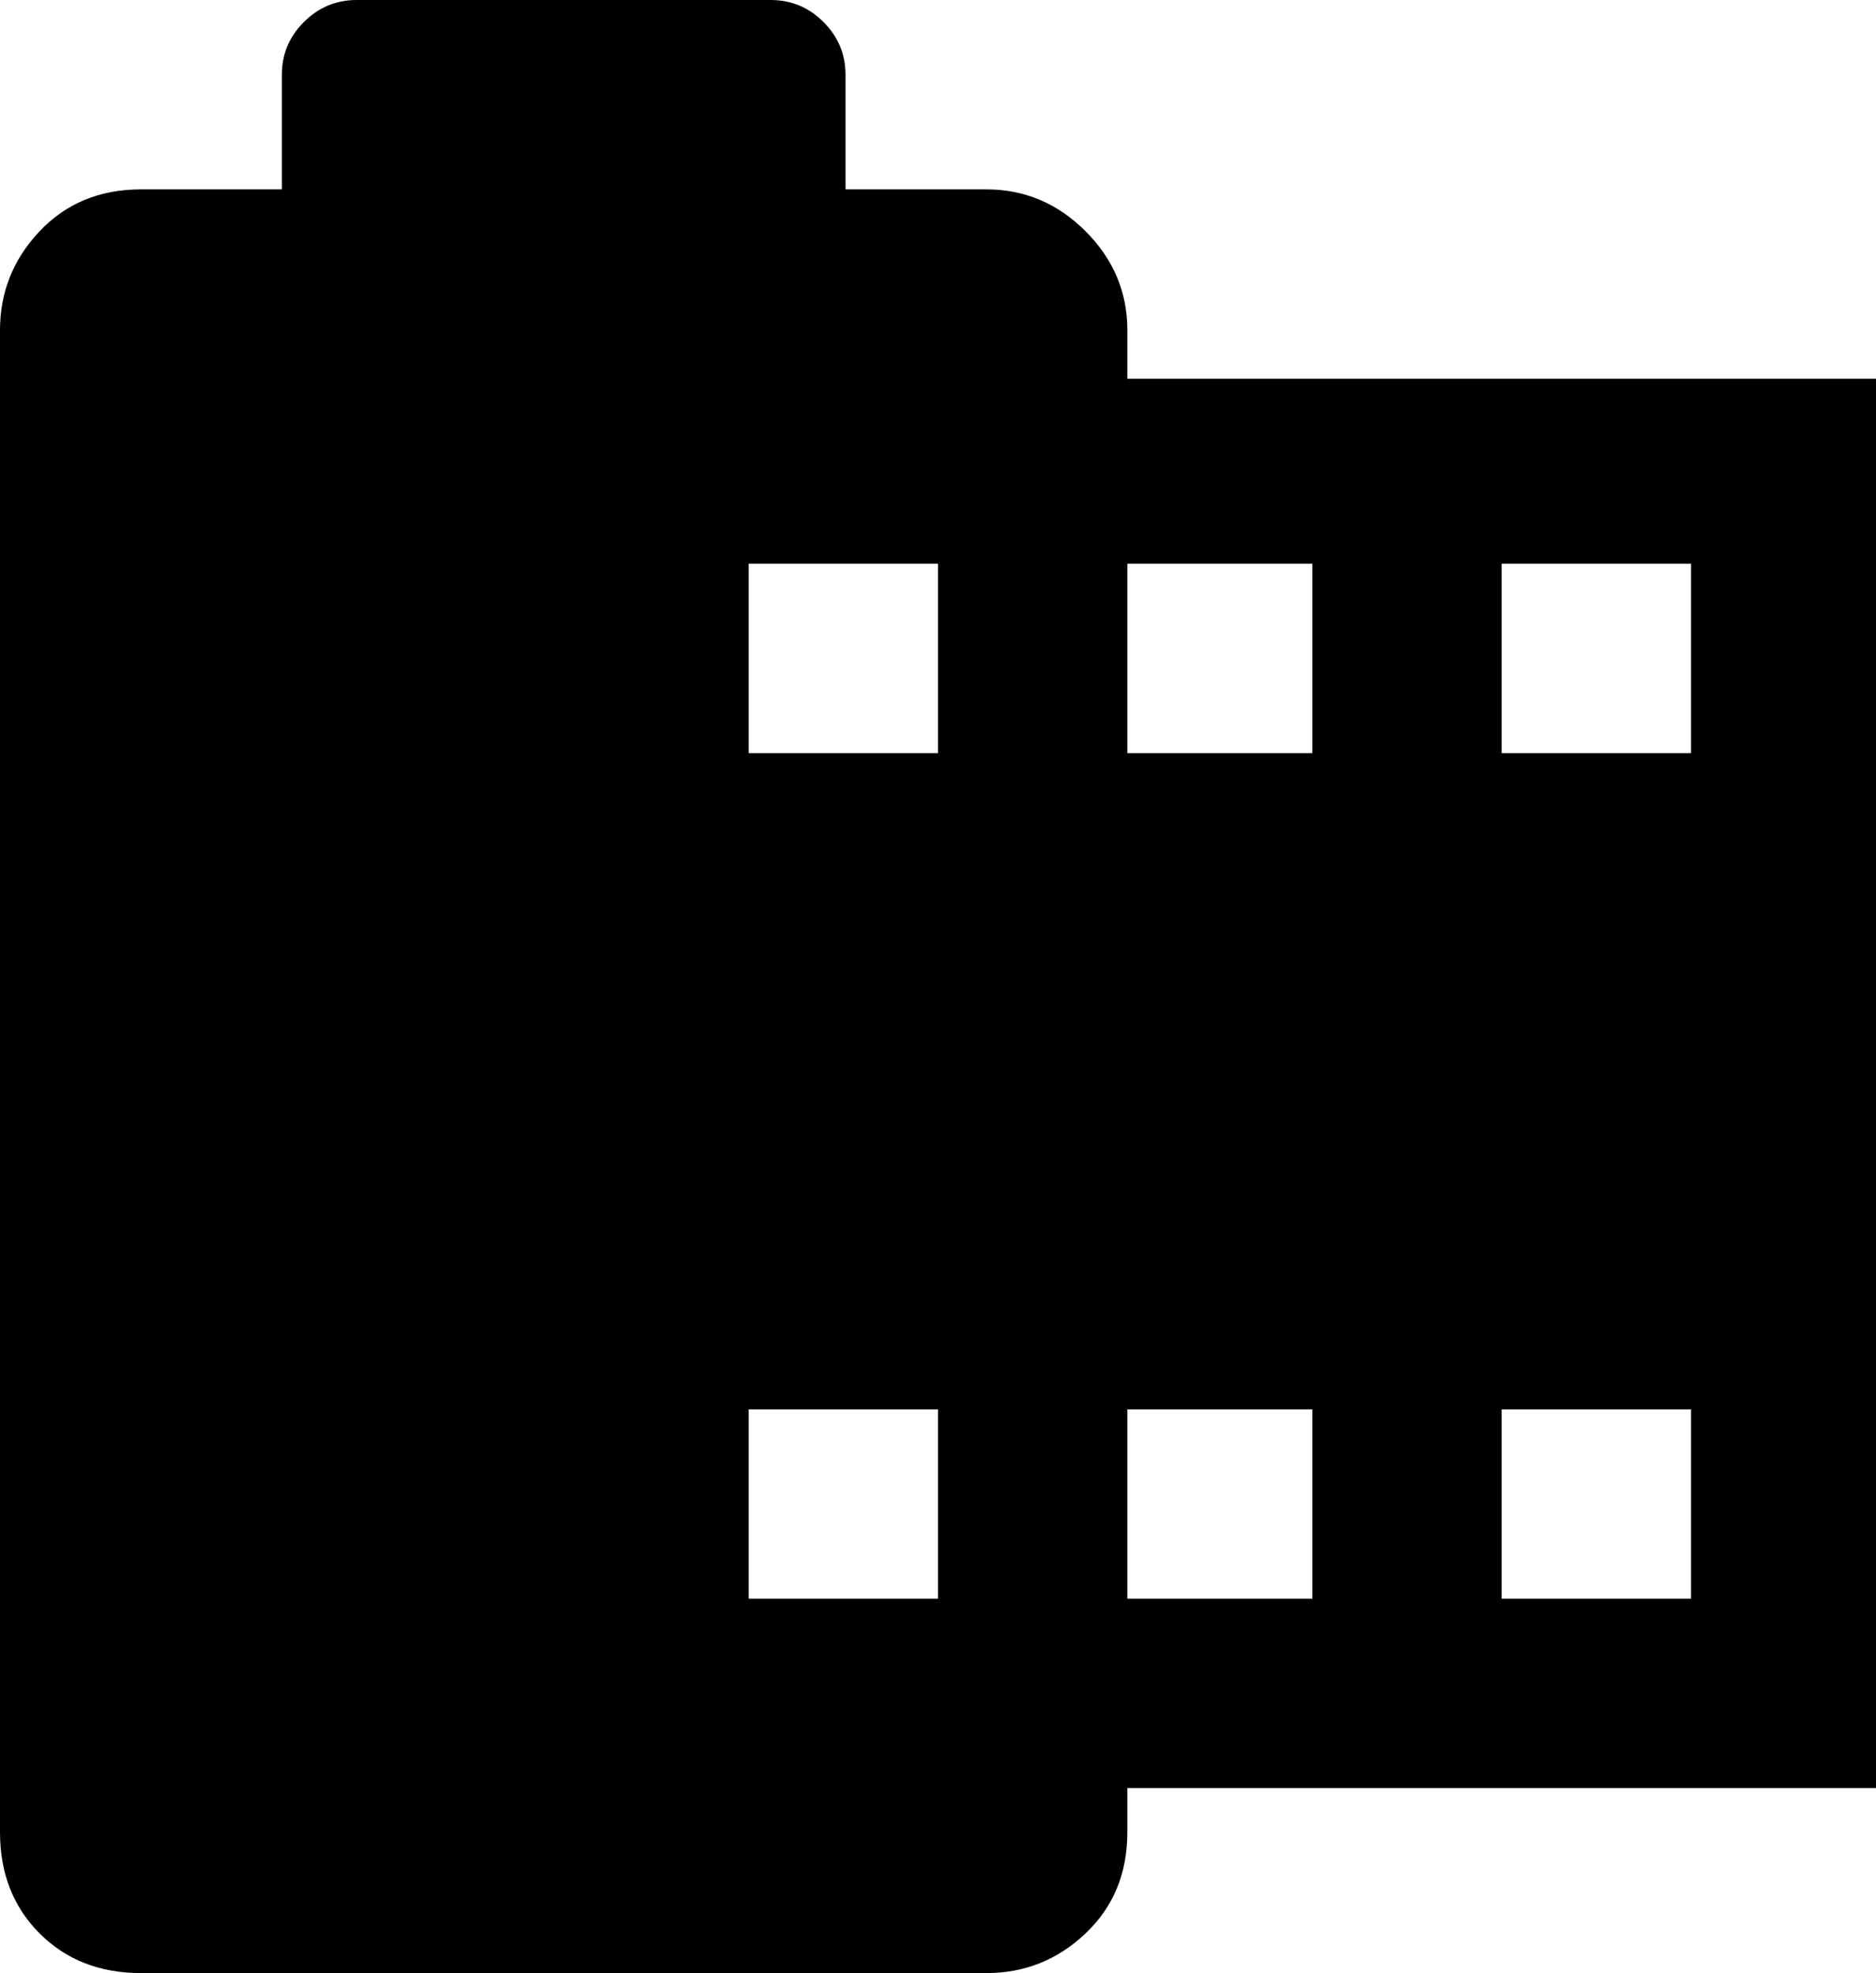 <svg xmlns="http://www.w3.org/2000/svg" viewBox="43 -21 426 448">
      <g transform="scale(1 -1) translate(0 -406)">
        <path d="M75 384H107V410Q107 417 112.0 422.0Q117 427 124 427H218Q225 427 230.0 422.0Q235 417 235 410V384H267Q280 384 289.5 374.5Q299 365 299 352V341H469V21H299V11Q299 -3 289.5 -12.0Q280 -21 267 -21H75Q61 -21 52.0 -12.0Q43 -3 43 11V352Q43 365 52.0 374.5Q61 384 75 384ZM384 299V256H427V299ZM299 299V256H341V299ZM213 299V256H256V299ZM299 107V64H341V107ZM384 107V64H427V107ZM213 107V64H256V107Z" />
      </g>
    </svg>